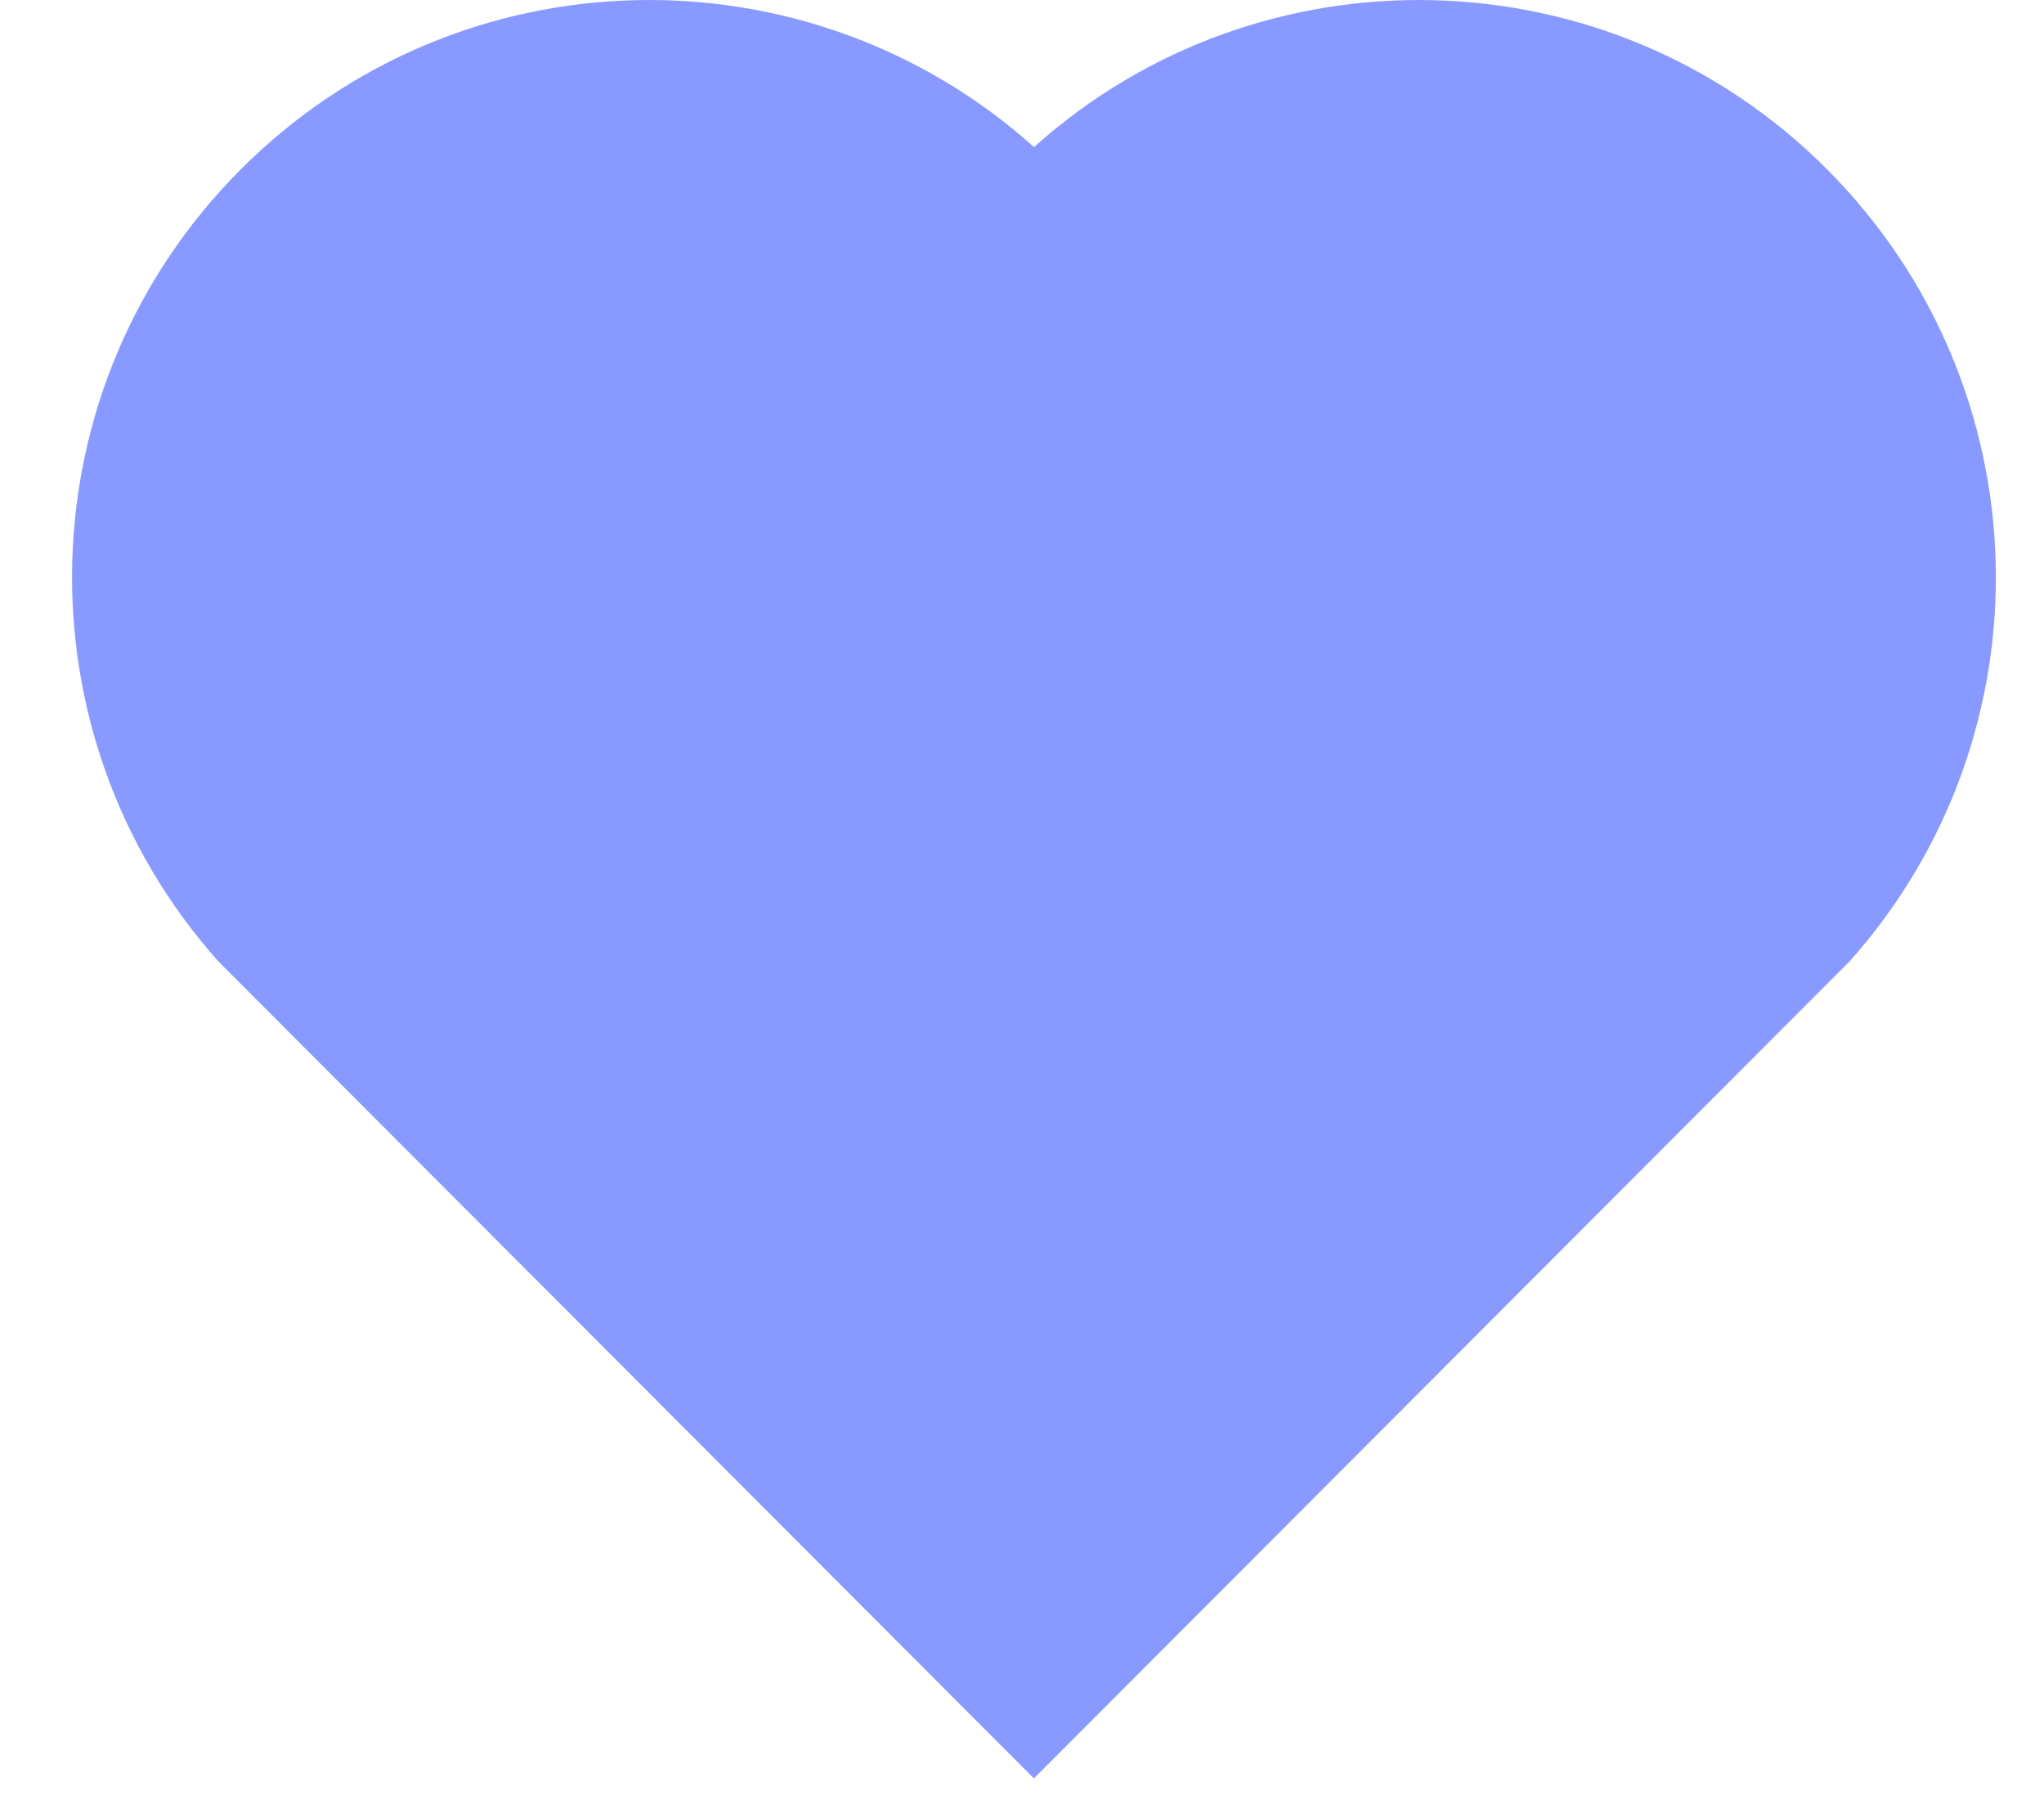 <svg width="17" height="15" viewBox="0 0 17 15" fill="none" xmlns="http://www.w3.org/2000/svg">
<path d="M8.6 1.223C10.479 -0.464 13.383 -0.408 15.194 1.406C17.003 3.22 17.066 6.109 15.383 7.994L8.599 14.788L1.816 7.994C0.133 6.109 0.196 3.215 2.005 1.406C3.817 -0.406 6.715 -0.466 8.6 1.223Z" fill="#889AFF"/>
</svg>
